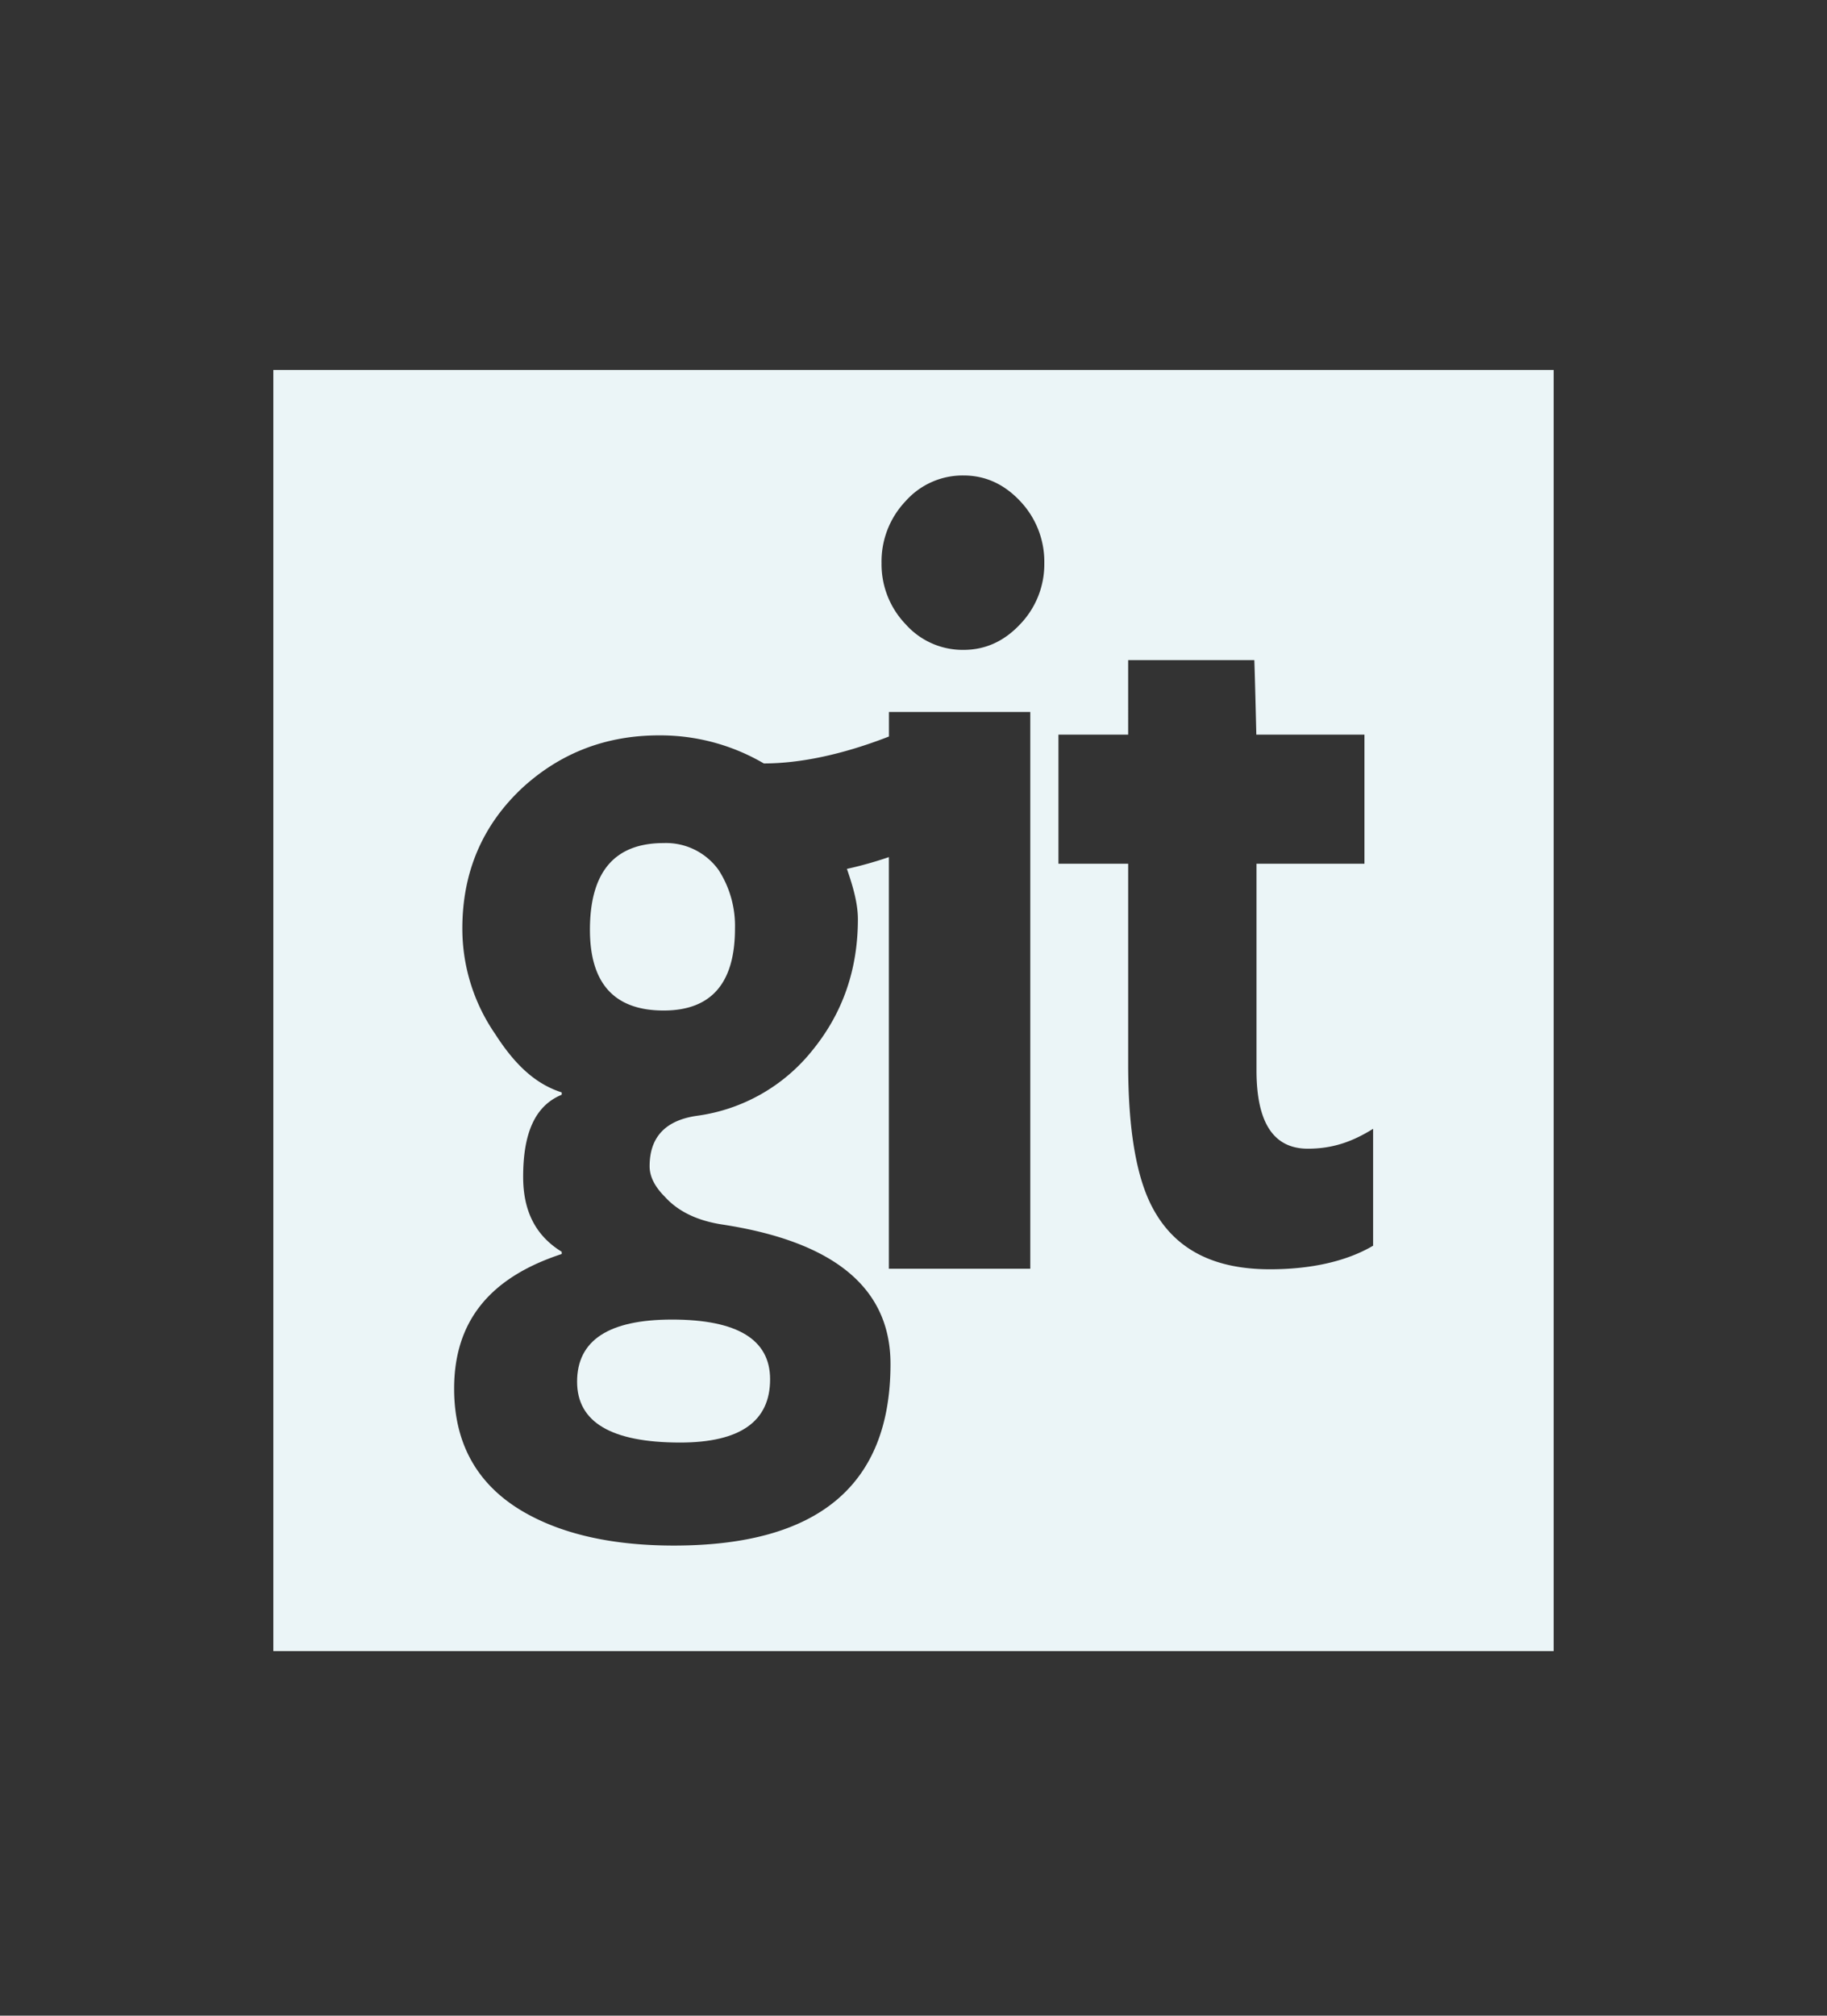 <svg id="Layer_1" data-name="Layer 1" xmlns="http://www.w3.org/2000/svg" viewBox="0 0 500 551.311"><rect x="0" y="0" width="500" height="551.311" fill="#333333" stroke="none"/><defs><style>.cls-1{fill:#ebf5f7;}</style></defs><path class="cls-1" d="M181.618,230.591q-20.157,0-20.169,23.706,0,22.093,20.169,22.093,19.54,0,19.523-22.416a28.17,28.17,0,0,0-4.472-16.008A17.702,17.702,0,0,0,181.618,230.591Z"/><path class="cls-1" d="M74.801,101.192V451.6H425.199V101.192Zm207.137,245.816H243.259V234.429A106.978,106.978,0,0,1,231.778,237.655c1.702,4.895,3.004,9.489,3.004,13.761q0,20.508-12.326,35.709a48.767,48.767,0,0,1-31.86,18.077q-12.815,1.902-12.815,13.783c0,2.759,1.368,5.54,4.149,8.321,3.638,4.038,8.944,6.619,15.997,7.654q45.805,7.092,45.777,38.123,0,49.659-59.282,49.648c-16.208,0-29.658-2.892-40.104-8.633-13.238-7.264-20.035-18.7-20.035-34.274,0-17.921,9.233-30.225,29.435-36.833v-.623c-7.298-4.494-10.546-11.325-10.546-20.502,0-11.959,3.248-19.434,10.546-22.438v-.645c-7.298-2.336-12.882-7.676-18.222-15.997A50.764,50.764,0,0,1,126.53,253.975q0-23.078,16.364-38.435,15.685-14.401,37.456-14.406a56.094,56.094,0,0,1,28.69,7.676c10.034,0,21.704-2.481,34.241-7.364v-6.708h38.68V347.008Zm-2.725-176.3c-4.394,4.695-9.556,7.042-15.53,7.042a20.9,20.9,0,0,1-15.863-7.042,23.645,23.645,0,0,1-6.563-16.653,23.911,23.911,0,0,1,6.563-16.965,20.879,20.879,0,0,1,15.863-7.042q8.927,0,15.53,7.042a24.064,24.064,0,0,1,6.586,16.965A23.666,23.666,0,0,1,279.213,170.708ZM375.751,340.734c-7.32,4.305-17.098,6.43-28.2,6.43-15.574,0-26.076-5.562-32.049-16.687q-6.741-12.448-6.753-39.369V236.242H289.67V200.933h19.078V180.553h34.53c.178,5.028.434,15.73.545,20.38h29.591V236.242H343.868v56.479c0,14.295,4.628,21.459,14.05,21.459,6.608,0,12.025-1.791,17.866-5.44v32.005h-.033Z"/><path class="cls-1" d="M157.934,377.923q0,16.603,28.167,16.631,24.663,0,24.652-17.298,0-16.336-26.899-16.342Q157.923,360.947,157.934,377.923Z"/></svg>